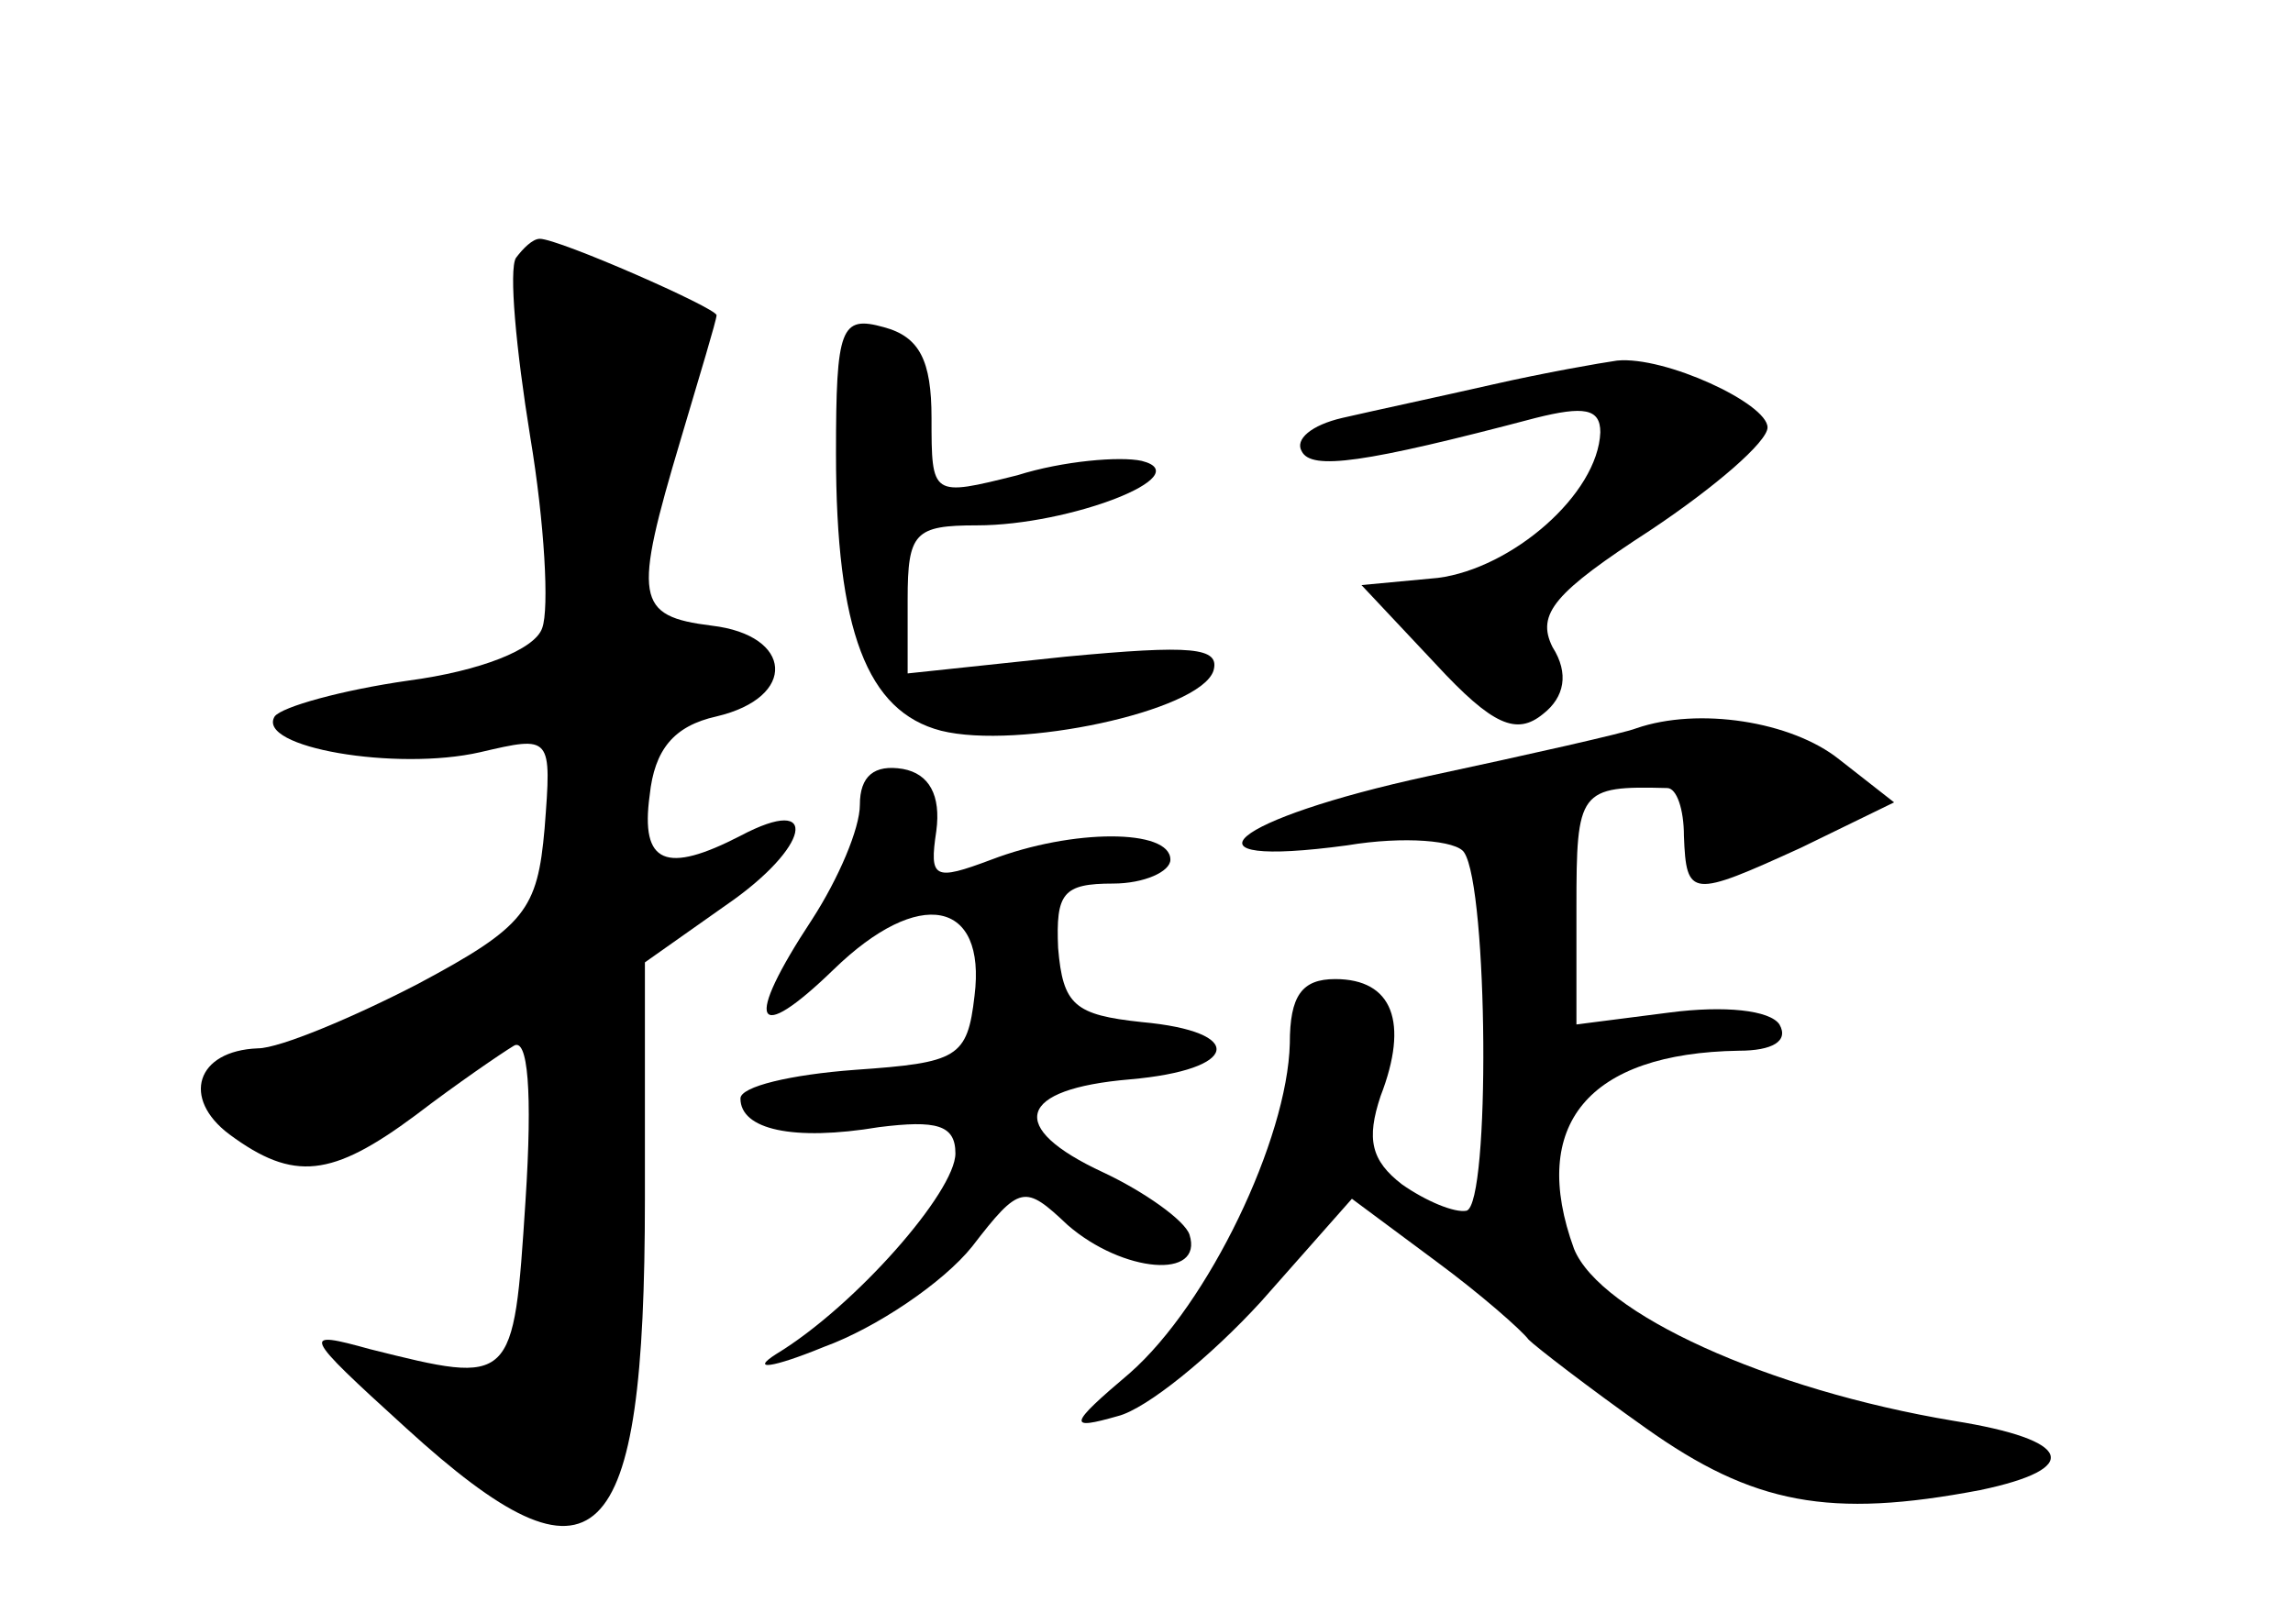 <?xml version="1.0" standalone="no"?>
<!DOCTYPE svg PUBLIC "-//W3C//DTD SVG 20010904//EN"
 "http://www.w3.org/TR/2001/REC-SVG-20010904/DTD/svg10.dtd">
<svg version="1.0" xmlns="http://www.w3.org/2000/svg"
 width="96pt" height="68pt" viewBox="0 0 96 68"
 preserveAspectRatio="xMidYMid meet">
<g transform="translate(0,68) scale(0.1,-0.1)"
fill="#000000" stroke="none">
<path d="M216 572 c-3 -5 0 -38 6 -75 6 -36 8 -72 5 -80 -3 -9 -26 -18 -56
-22 -28 -4 -53 -11 -56 -15 -8 -13 51 -23 86 -15 30 7 30 7 27 -32 -3 -34 -8
-41 -53 -65 -27 -14 -58 -27 -67 -27 -26 -1 -32 -21 -12 -36 27 -20 43 -18 78
8 17 13 36 26 41 29 6 4 8 -19 5 -65 -5 -77 -5 -77 -65 -62 -29 8 -29 7 15
-33 80 -73 100 -53 100 96 l0 99 34 24 c35 24 40 47 6 29 -31 -16 -42 -12 -38
17 2 19 10 29 28 33 34 8 32 34 -2 38 -32 4 -33 11 -13 78 8 27 15 50 15 52 0
3 -66 32 -74 32 -3 0 -7 -4 -10 -8z"/>
<path d="M350 490 c0 -74 13 -108 44 -116 32 -8 108 8 114 25 3 10 -9 11 -62
6 l-66 -7 0 31 c0 28 3 31 29 31 39 0 93 21 69 27 -9 2 -33 0 -52 -6 -36 -9
-36 -9 -36 24 0 24 -5 34 -20 38 -18 5 -20 0 -20 -53z"/>
<path d="M625 519 c-22 -5 -50 -11 -63 -14 -13 -3 -20 -9 -17 -14 4 -8 26 -5
98 14 20 5 27 4 27 -6 -1 -26 -37 -57 -68 -61 l-32 -3 31 -33 c24 -26 34 -30
45 -21 9 7 11 17 4 28 -7 14 1 23 41 49 27 18 49 37 49 43 0 10 -43 30 -63 28
-7 -1 -30 -5 -52 -10z"/>
<path d="M685 375 c-5 -2 -45 -11 -87 -20 -83 -18 -108 -39 -34 -29 24 4 46 2
49 -3 10 -15 11 -147 1 -150 -5 -1 -17 4 -27 11 -13 10 -15 19 -9 37 12 31 5
49 -19 49 -14 0 -19 -7 -19 -27 -1 -40 -34 -109 -67 -138 -26 -22 -26 -24 -5
-18 12 3 39 25 60 48 l38 43 35 -26 c19 -14 36 -29 39 -33 3 -3 25 -20 49 -37
45 -32 77 -38 140 -26 43 9 39 21 -11 29 -78 13 -148 45 -159 72 -19 52 6 82
69 83 14 0 21 4 17 11 -4 6 -23 8 -46 5 l-39 -5 0 49 c0 49 1 51 38 50 4 0 7
-9 7 -20 1 -26 3 -26 49 -5 l39 19 -23 18 c-20 16 -59 22 -85 13z"/>
<path d="M360 343 c0 -10 -9 -31 -20 -48 -29 -44 -24 -53 9 -21 36 35 64 29
59 -11 -3 -26 -7 -28 -50 -31 -27 -2 -48 -7 -48 -12 0 -13 22 -18 58 -12 24 3
32 1 32 -11 0 -16 -42 -64 -75 -84 -11 -7 -2 -6 20 3 22 8 50 27 62 42 20 26
22 26 40 9 23 -20 57 -23 51 -4 -2 6 -19 18 -36 26 -41 19 -36 35 11 39 46 4
49 20 5 24 -28 3 -33 7 -35 31 -1 23 2 27 23 27 13 0 24 5 24 10 0 13 -41 13
-75 0 -24 -9 -26 -8 -23 12 2 15 -3 24 -14 26 -12 2 -18 -3 -18 -15z"/>
</g>
</svg>
